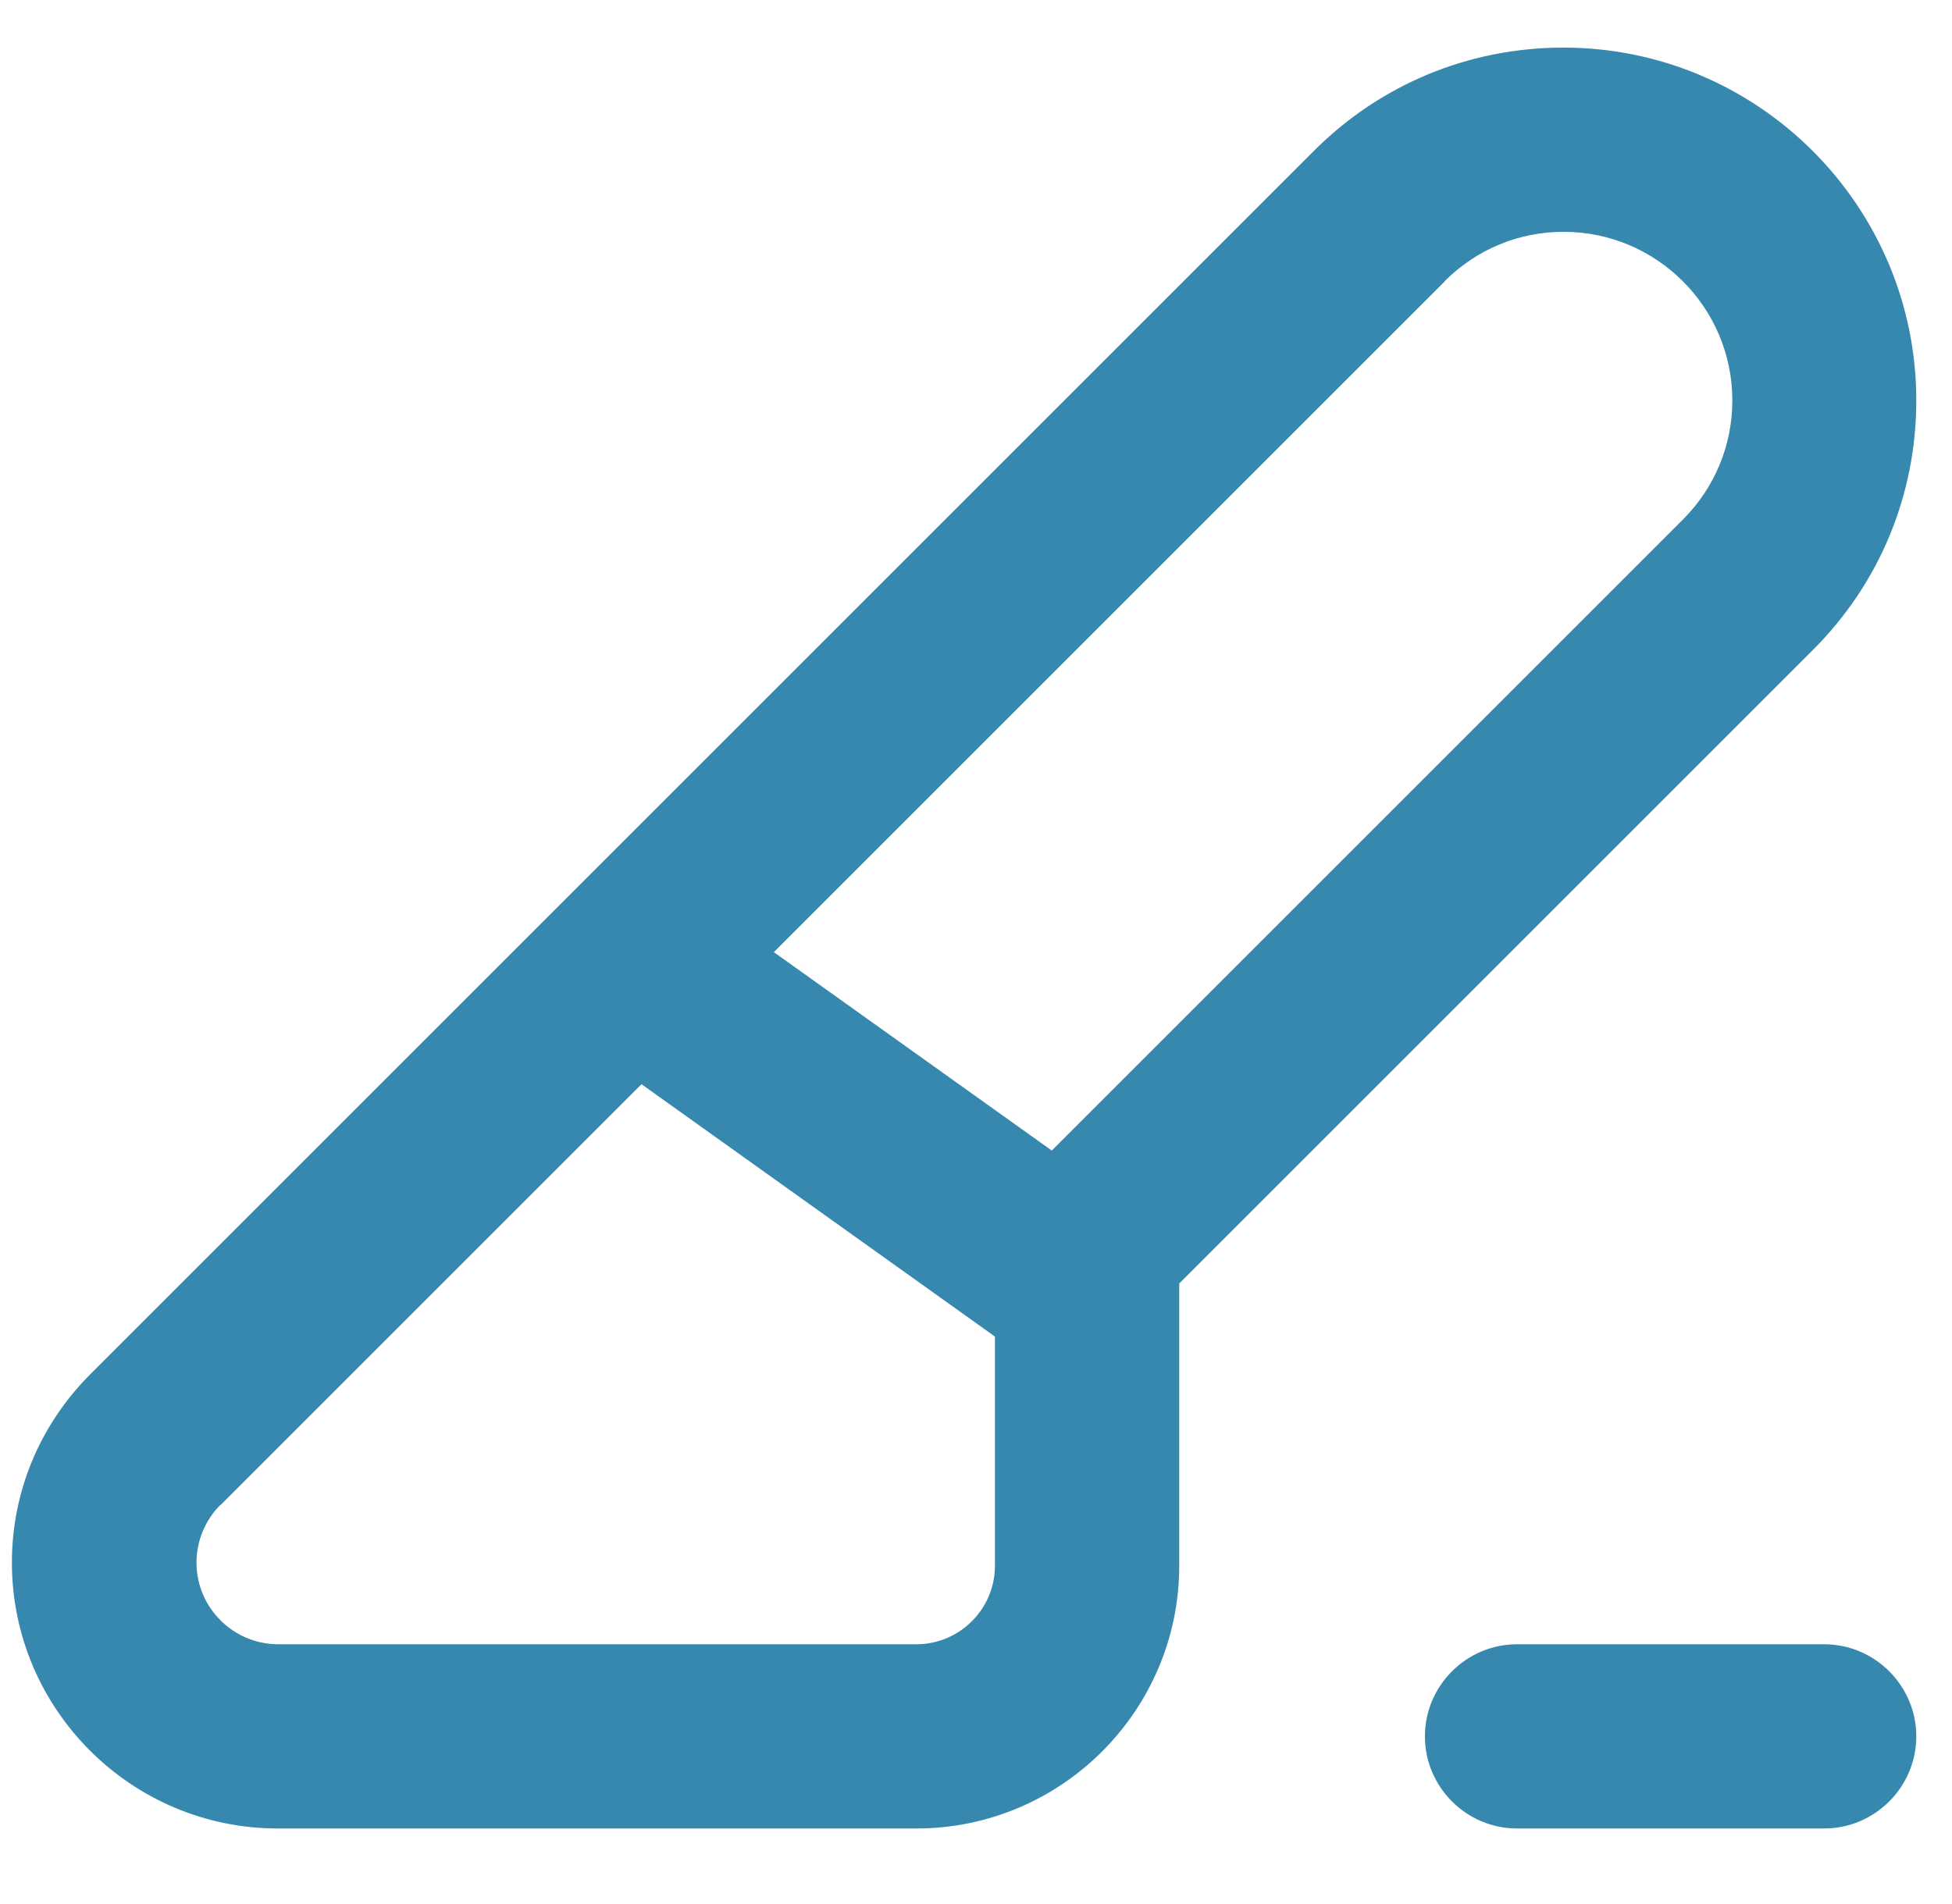 <svg width="41" height="40" viewBox="0 0 41 40" fill="none" xmlns="http://www.w3.org/2000/svg">
<g clip-path="url(#clip0_183660_156903)">
<path d="M5.843 38.413H19.247C22.292 38.413 24.769 35.936 24.769 32.892V26.964L38.083 13.65C39.482 12.25 40.25 10.392 40.25 8.412C40.25 4.329 36.928 1 32.838 1C30.858 1 29 1.768 27.6 3.167L1.888 28.879C0.837 29.937 0.25 31.337 0.25 32.827C0.25 35.904 2.753 38.413 5.836 38.413H5.843ZM30.342 5.909C31.013 5.238 31.896 4.87 32.845 4.87C34.793 4.87 36.386 6.457 36.386 8.412C36.386 9.353 36.018 10.244 35.348 10.915L22.092 24.171L16.254 20.003L30.342 5.915V5.909ZM4.63 31.621L13.474 22.777L20.898 28.079V32.892C20.898 33.801 20.157 34.543 19.247 34.543H5.843C4.901 34.543 4.127 33.775 4.127 32.827C4.127 32.376 4.307 31.937 4.63 31.614V31.621Z" fill="#3688AE"/>
<path d="M38.315 34.543H31.864C30.799 34.543 29.929 35.414 29.929 36.478C29.929 37.542 30.799 38.413 31.864 38.413H38.315C39.379 38.413 40.25 37.542 40.25 36.478C40.25 35.414 39.379 34.543 38.315 34.543Z" fill="#3688AE"/>
</g>
<defs>
<clipPath id="clip0_183660_156903">
<rect width="40" height="40" fill="white" transform="translate(0.25)"/>
</clipPath>
</defs>
</svg>
